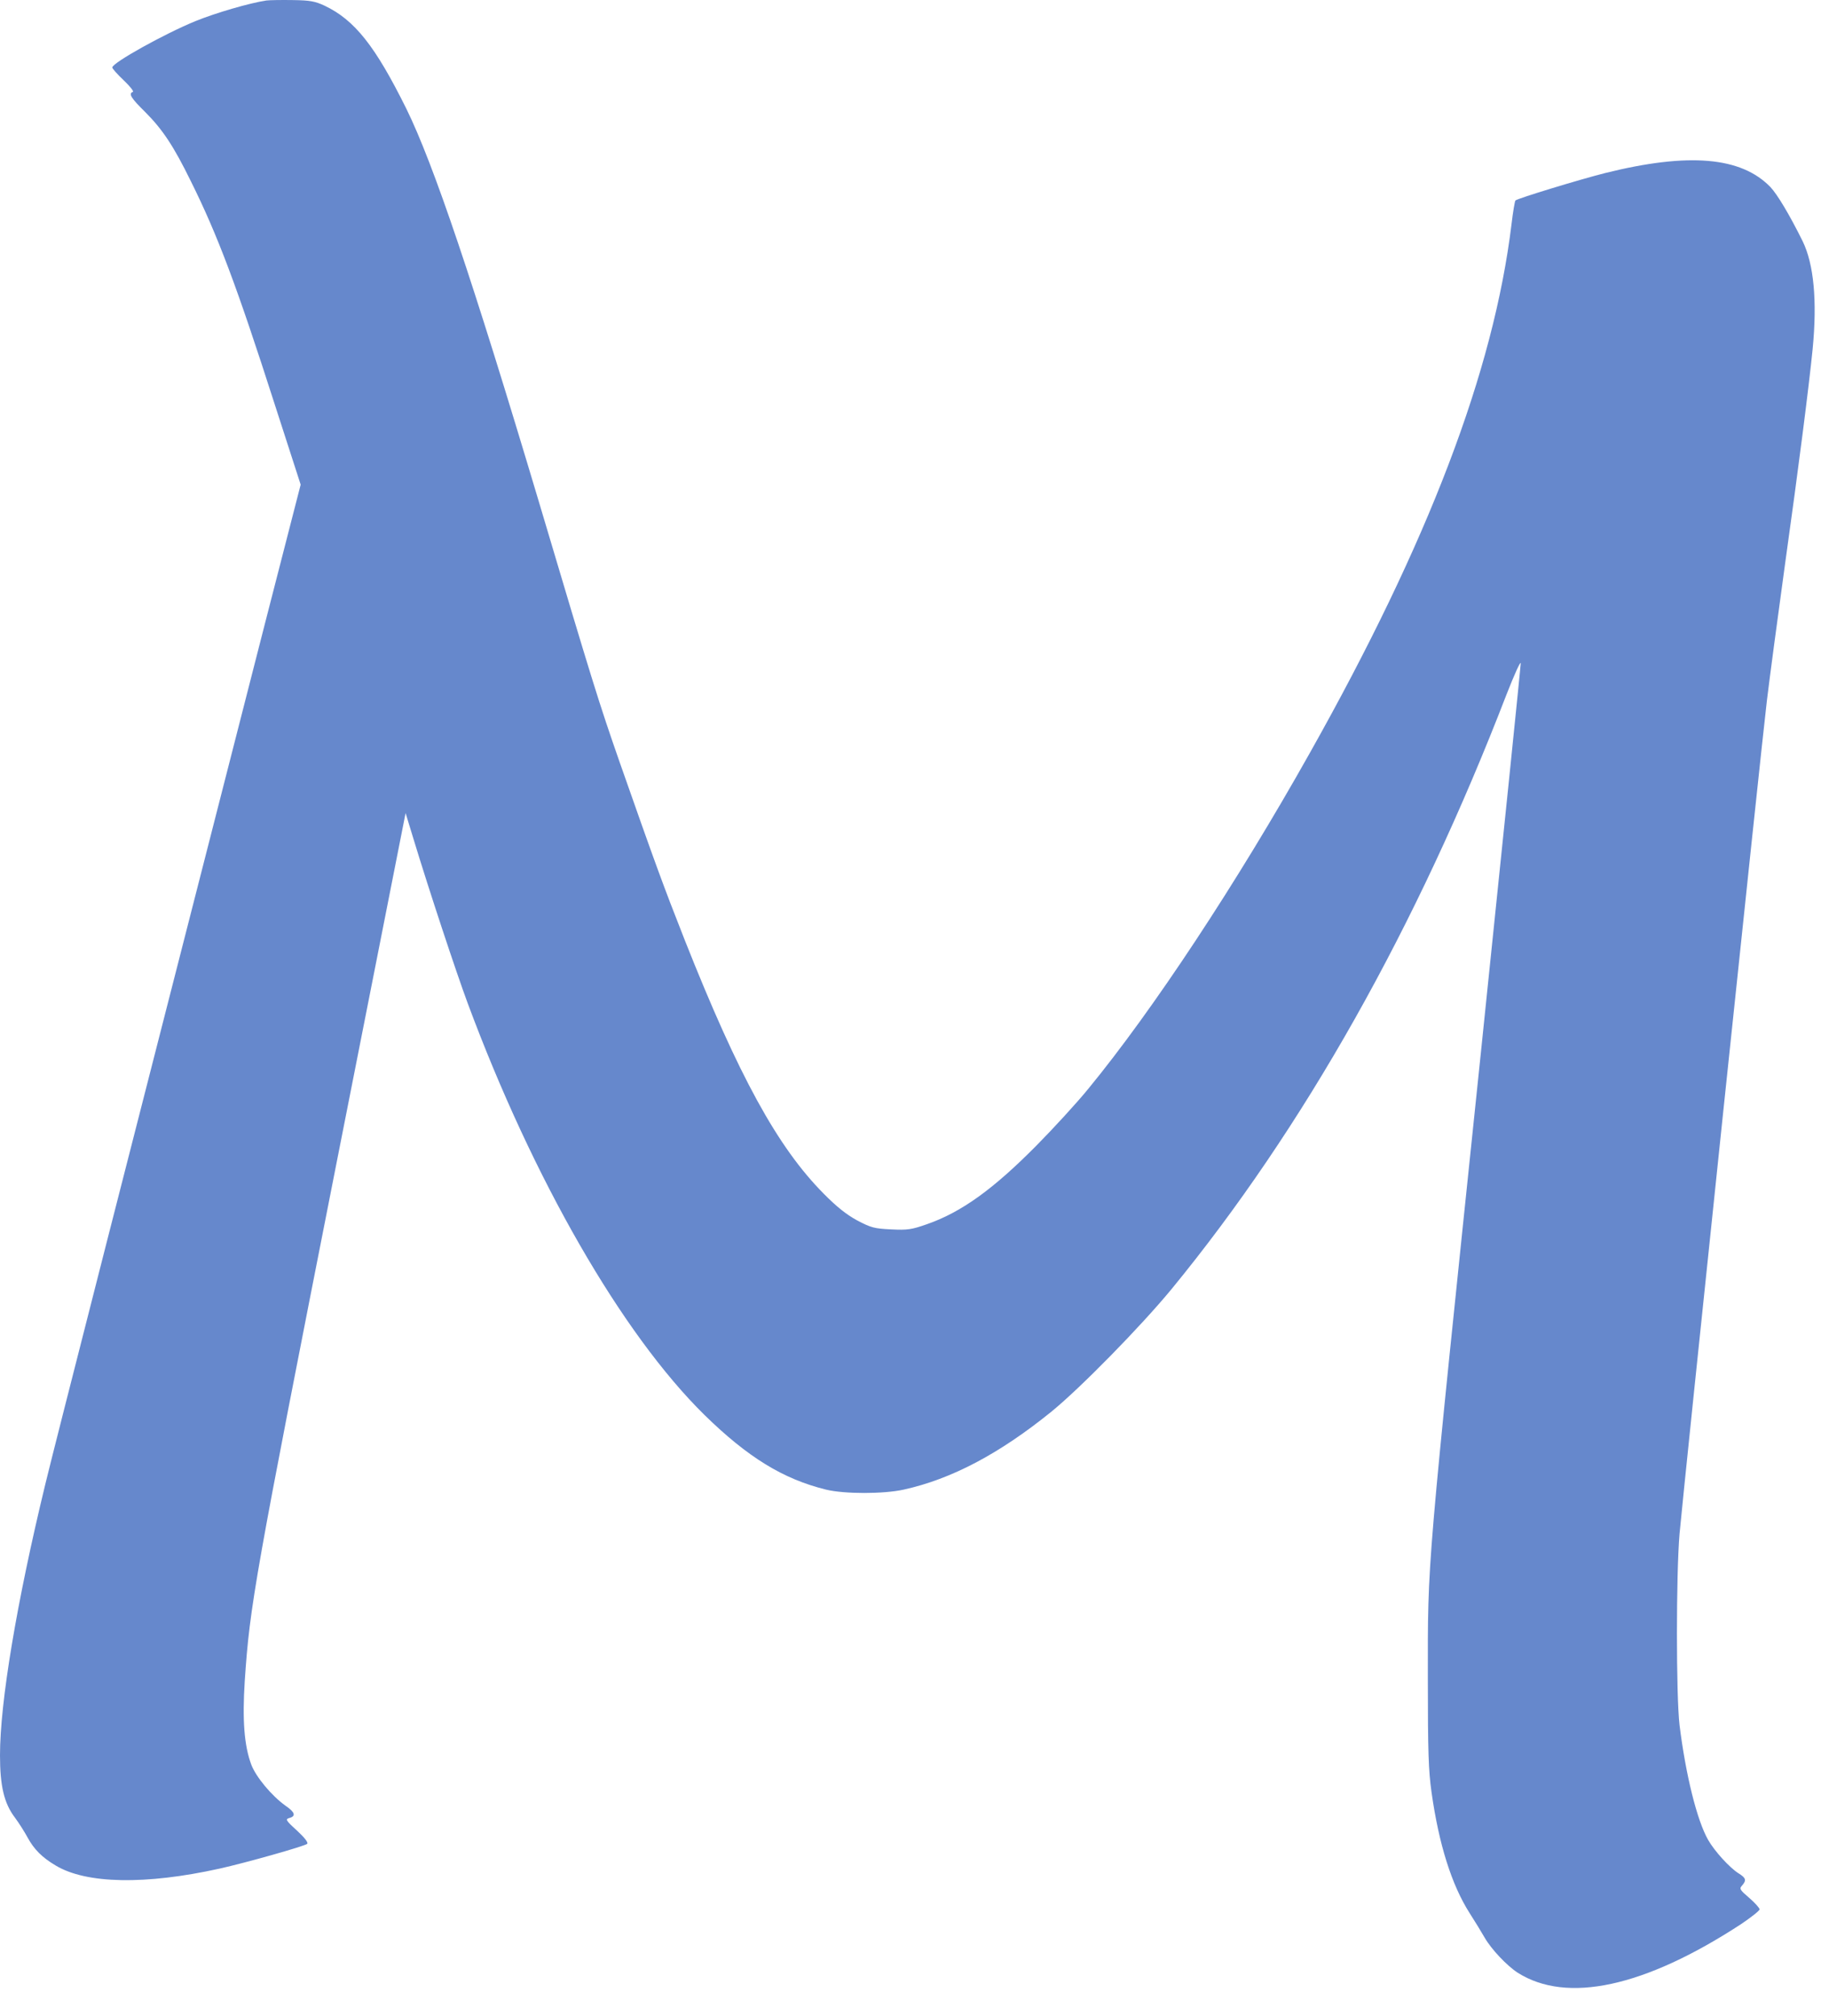 <svg width="49" height="54" viewBox="0 0 49 54" fill="none" xmlns="http://www.w3.org/2000/svg">
<path d="M7.137 0.013C6.688 0.08 5.775 0.346 5.233 0.567C4.419 0.9 3.008 1.681 3.008 1.808C3.008 1.836 3.144 1.991 3.314 2.151C3.484 2.312 3.593 2.451 3.56 2.462C3.434 2.506 3.511 2.628 3.888 2.999C4.359 3.47 4.654 3.919 5.108 4.844C5.83 6.295 6.344 7.663 7.355 10.815L8.055 12.981L7.109 16.659C3.445 30.968 1.427 38.862 1.214 39.754C0.443 42.933 0 45.598 0 47.016C0 47.836 0.109 48.301 0.399 48.683C0.498 48.816 0.651 49.054 0.738 49.215C0.913 49.536 1.127 49.752 1.493 49.968C2.313 50.461 3.899 50.489 5.879 50.051C6.579 49.896 8.165 49.448 8.23 49.387C8.263 49.353 8.165 49.226 7.957 49.032C7.651 48.755 7.64 48.727 7.755 48.694C7.935 48.644 7.902 48.539 7.651 48.367C7.279 48.102 6.858 47.597 6.732 47.265C6.54 46.75 6.491 46.063 6.557 45.027C6.694 42.989 6.814 42.324 9.018 31.14L10.866 21.778L11.069 22.443C11.501 23.866 12.217 26.027 12.529 26.869C14.279 31.583 16.663 35.726 18.872 37.898C20.032 39.033 20.978 39.615 22.126 39.898C22.618 40.019 23.674 40.019 24.215 39.898C25.495 39.615 26.774 38.939 28.163 37.815C28.94 37.183 30.559 35.532 31.385 34.53C34.917 30.226 37.958 24.836 40.364 18.593C40.572 18.061 40.741 17.69 40.741 17.767C40.741 17.85 40.26 22.537 39.675 28.182C38.199 42.363 38.253 41.715 38.253 44.961C38.253 46.933 38.27 47.426 38.352 48.007C38.548 49.403 38.893 50.489 39.369 51.237C39.511 51.459 39.691 51.752 39.773 51.896C39.954 52.212 40.37 52.65 40.659 52.838C41.977 53.674 44.055 53.226 46.637 51.542C46.91 51.359 47.14 51.176 47.14 51.143C47.14 51.104 47.014 50.965 46.861 50.833C46.609 50.617 46.593 50.589 46.669 50.506C46.795 50.362 46.779 50.301 46.571 50.173C46.33 50.018 45.937 49.586 45.762 49.282C45.461 48.755 45.16 47.531 44.996 46.207C44.903 45.415 44.903 42.174 44.996 41.083C45.111 39.803 47.184 20.016 47.337 18.759C47.413 18.133 47.632 16.488 47.823 15.103C48.19 12.488 48.463 10.339 48.562 9.347C48.687 8.057 48.594 7.076 48.294 6.461C47.949 5.763 47.615 5.204 47.43 5.01C46.648 4.201 45.242 4.079 43.011 4.633C42.327 4.805 40.654 5.315 40.599 5.37C40.583 5.387 40.534 5.669 40.495 6.001C40.014 9.951 38.27 14.516 35.092 20.166C33.129 23.661 30.887 27.057 29.148 29.173C28.836 29.555 28.218 30.226 27.781 30.669C26.616 31.849 25.757 32.469 24.833 32.79C24.423 32.934 24.314 32.951 23.876 32.929C23.422 32.907 23.34 32.885 22.968 32.691C22.673 32.53 22.416 32.325 22.066 31.971C20.835 30.73 19.791 28.83 18.347 25.185C17.768 23.717 17.56 23.146 16.603 20.421C16.045 18.82 15.892 18.332 14.437 13.441C12.665 7.508 11.615 4.395 10.888 2.916C10.051 1.226 9.499 0.534 8.695 0.152C8.444 0.035 8.307 0.008 7.848 0.002C7.547 -0.003 7.23 0.002 7.137 0.013Z" fill="#6688CC"/>
</svg>
